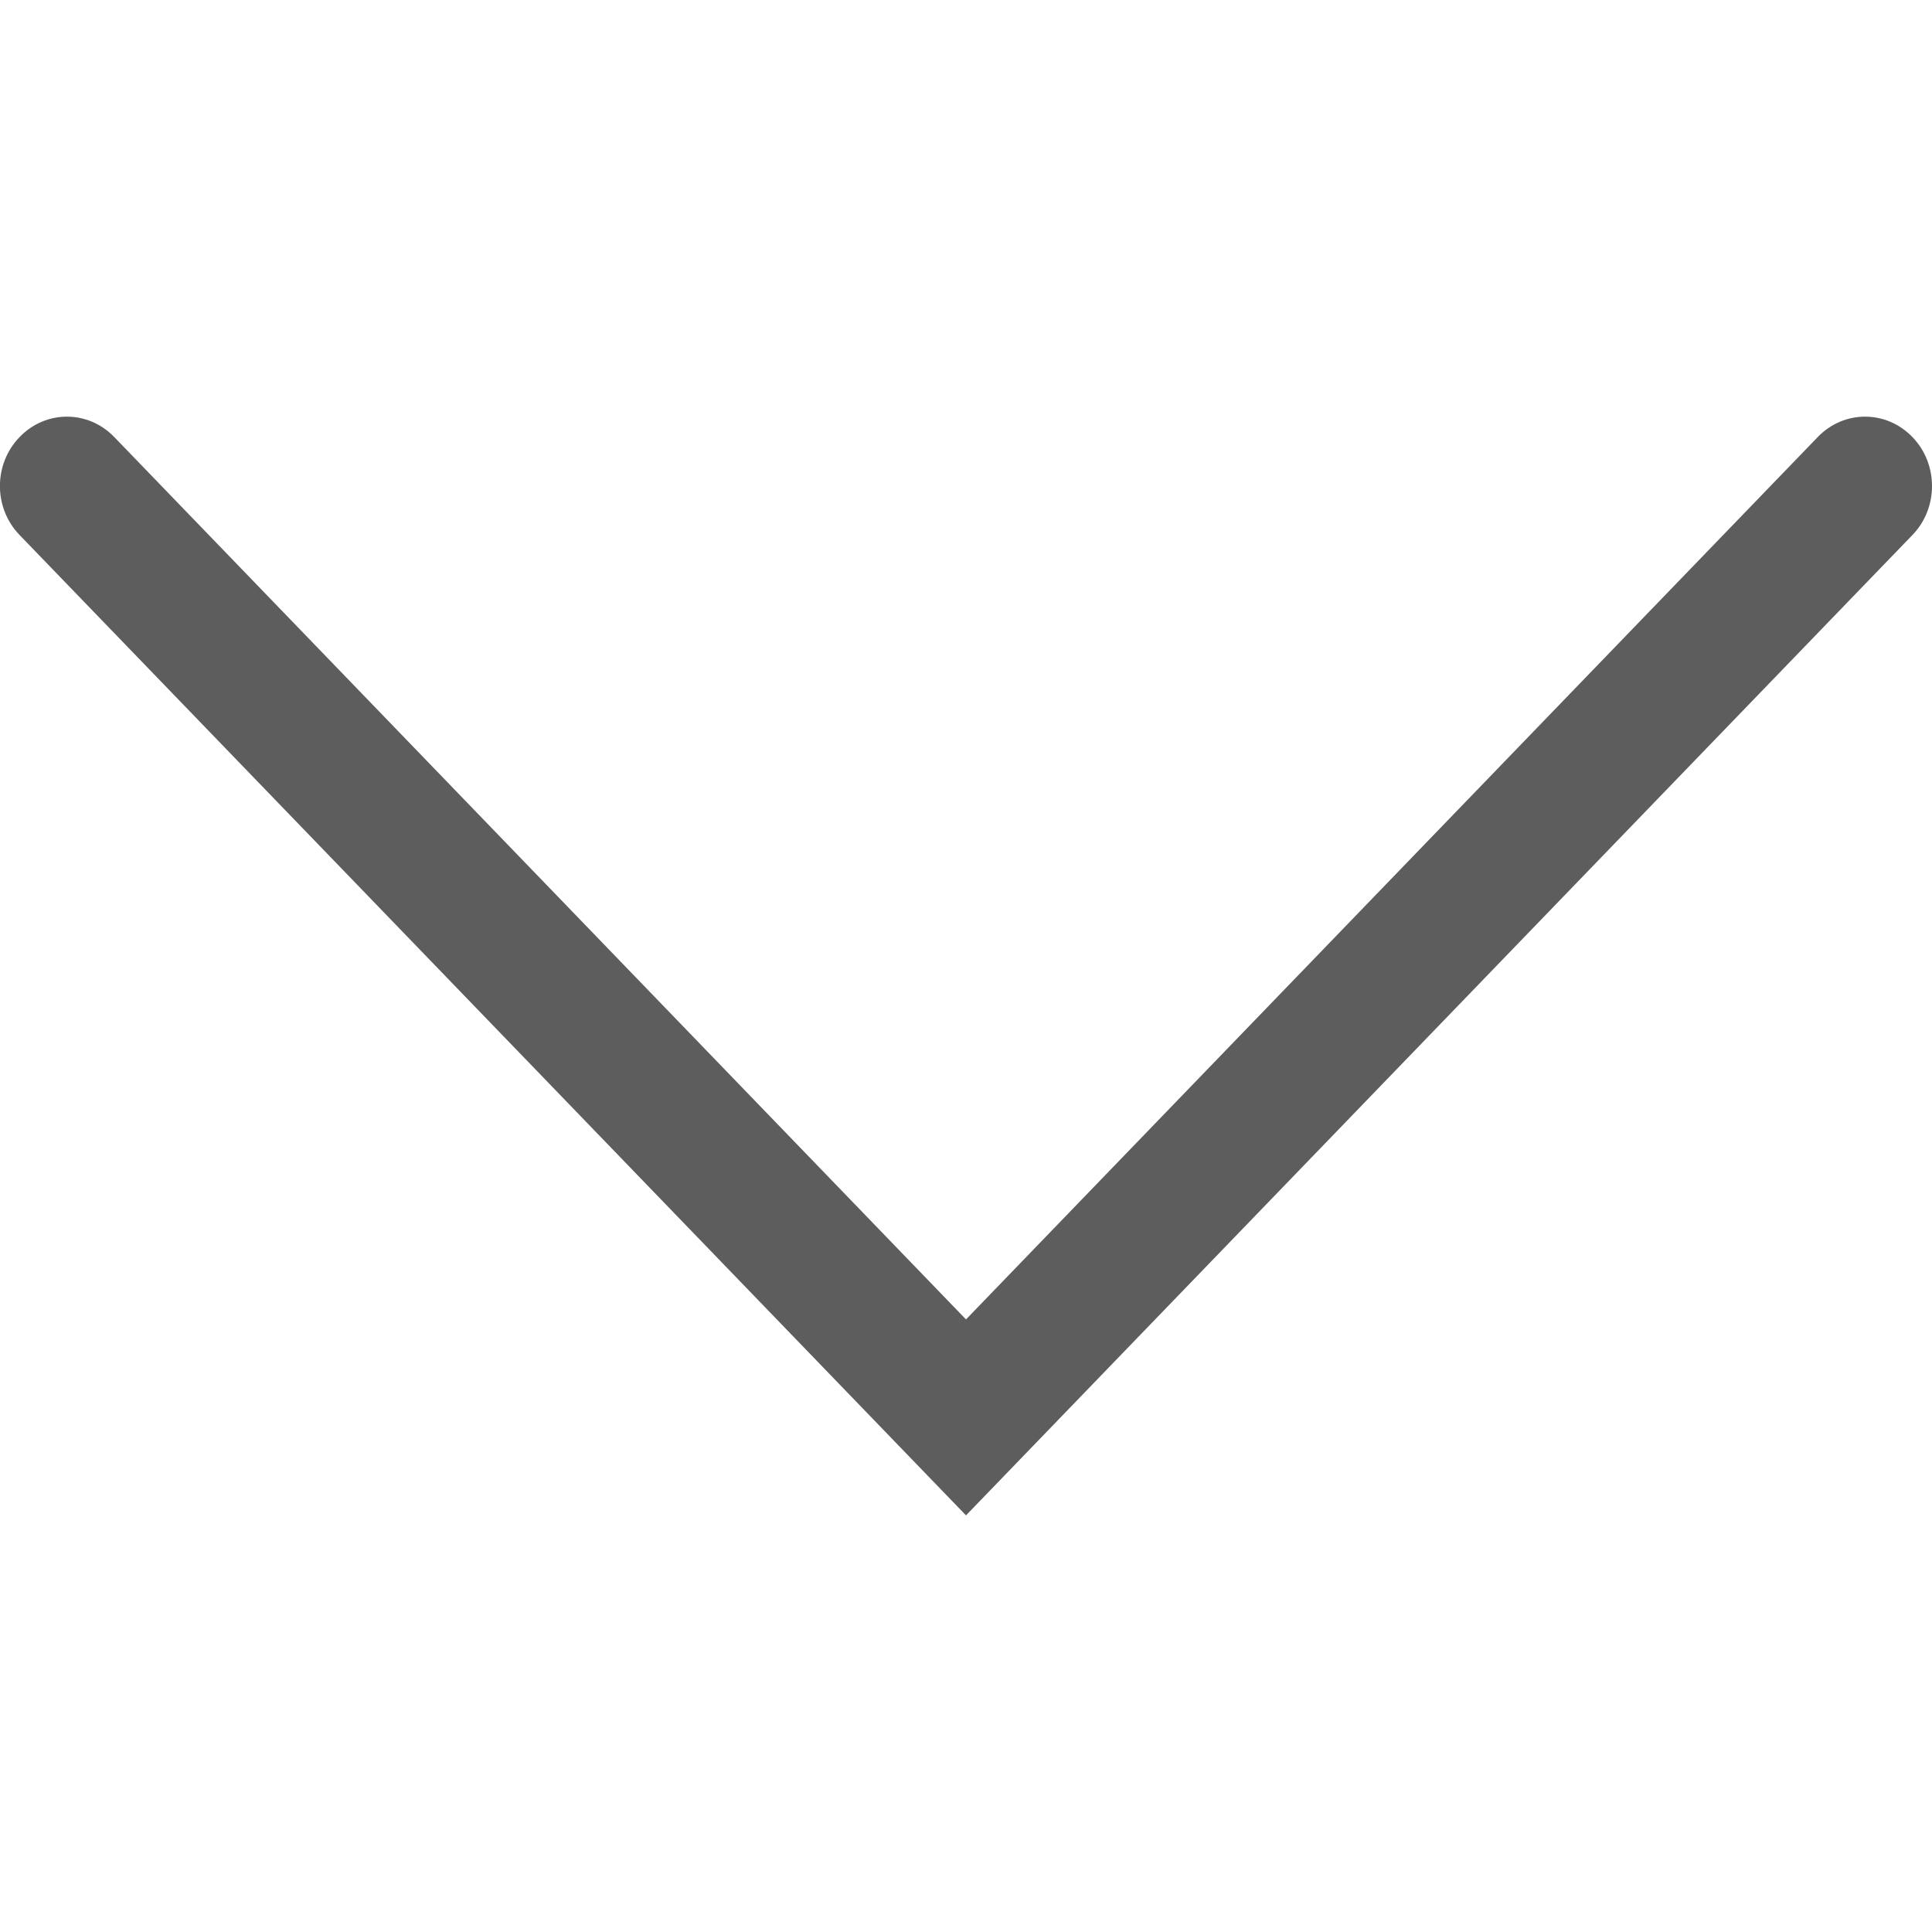 <?xml version="1.0" encoding="utf-8"?>
<!-- Generator: Adobe Illustrator 17.0.0, SVG Export Plug-In . SVG Version: 6.00 Build 0)  -->
<!DOCTYPE svg PUBLIC "-//W3C//DTD SVG 1.1//EN" "http://www.w3.org/Graphics/SVG/1.1/DTD/svg11.dtd">
<svg version="1.1" id="图层_1" xmlns="http://www.w3.org/2000/svg" xmlns:xlink="http://www.w3.org/1999/xlink" x="0px" y="0px"
	 width="14px" height="14px" viewBox="3 3 14 14" enable-background="new 3 3 14 14" xml:space="preserve">
<g>
	<g>
		<path fill="#5D5D5D" d="M17,6.522c0,0.129-0.047,0.257-0.142,0.355L10,13.981L3.142,6.877c-0.19-0.196-0.19-0.514,0-0.71
			c0.19-0.197,0.496-0.197,0.686,0L10,12.561l6.172-6.394c0.19-0.197,0.496-0.197,0.686,0C16.953,6.265,17,6.394,17,6.522z"/>
	</g>
</g>
</svg>
